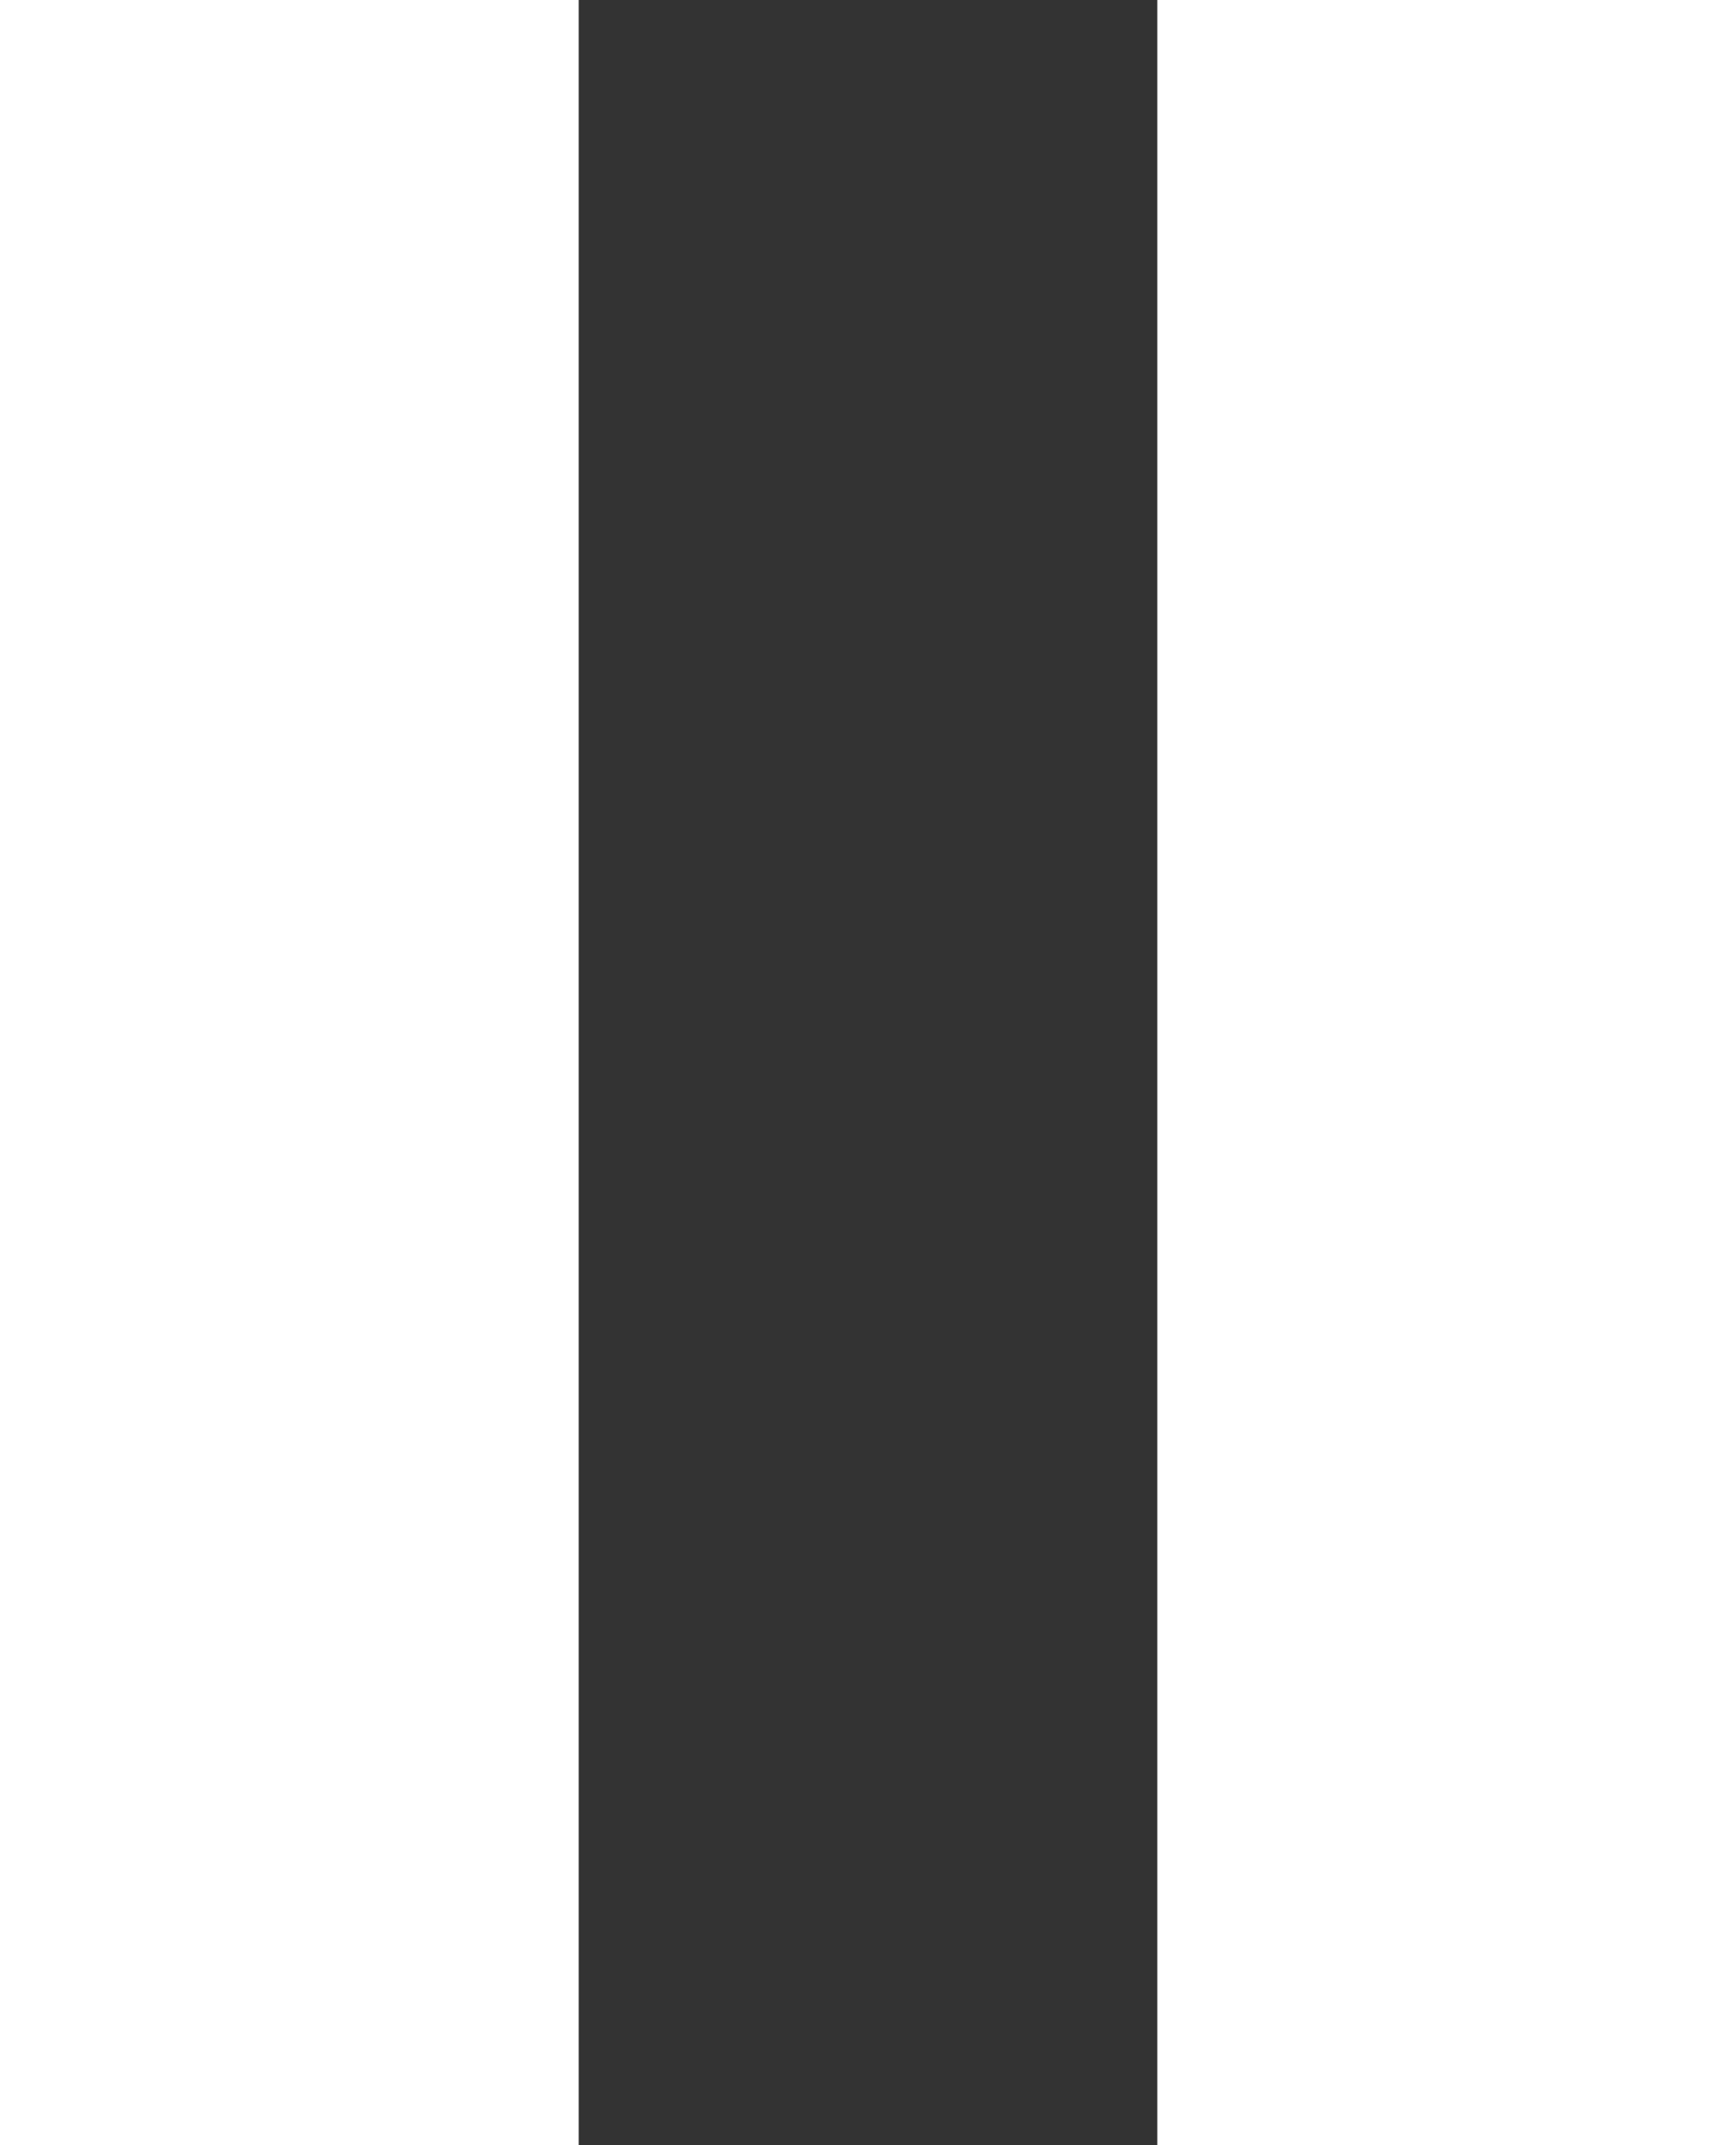 <svg width="17" height="21" viewBox="0 0 17 21" fill="none" xmlns="http://www.w3.org/2000/svg">
    <rect x="0" y="0" width="17" height="21" fill="#333333" stroke="none"/>
    <path fill-rule="evenodd" clip-rule="evenodd" d="M17 -6.10352e-05L11.333 -6.12829e-05L11.333 21L17 21L17 -6.10352e-05ZM5.667 -6.15306e-05L0 -6.17782e-05L9.8941e-07 21L5.667 21L5.667 -6.15306e-05Z" fill="white"/>
    </svg>
    